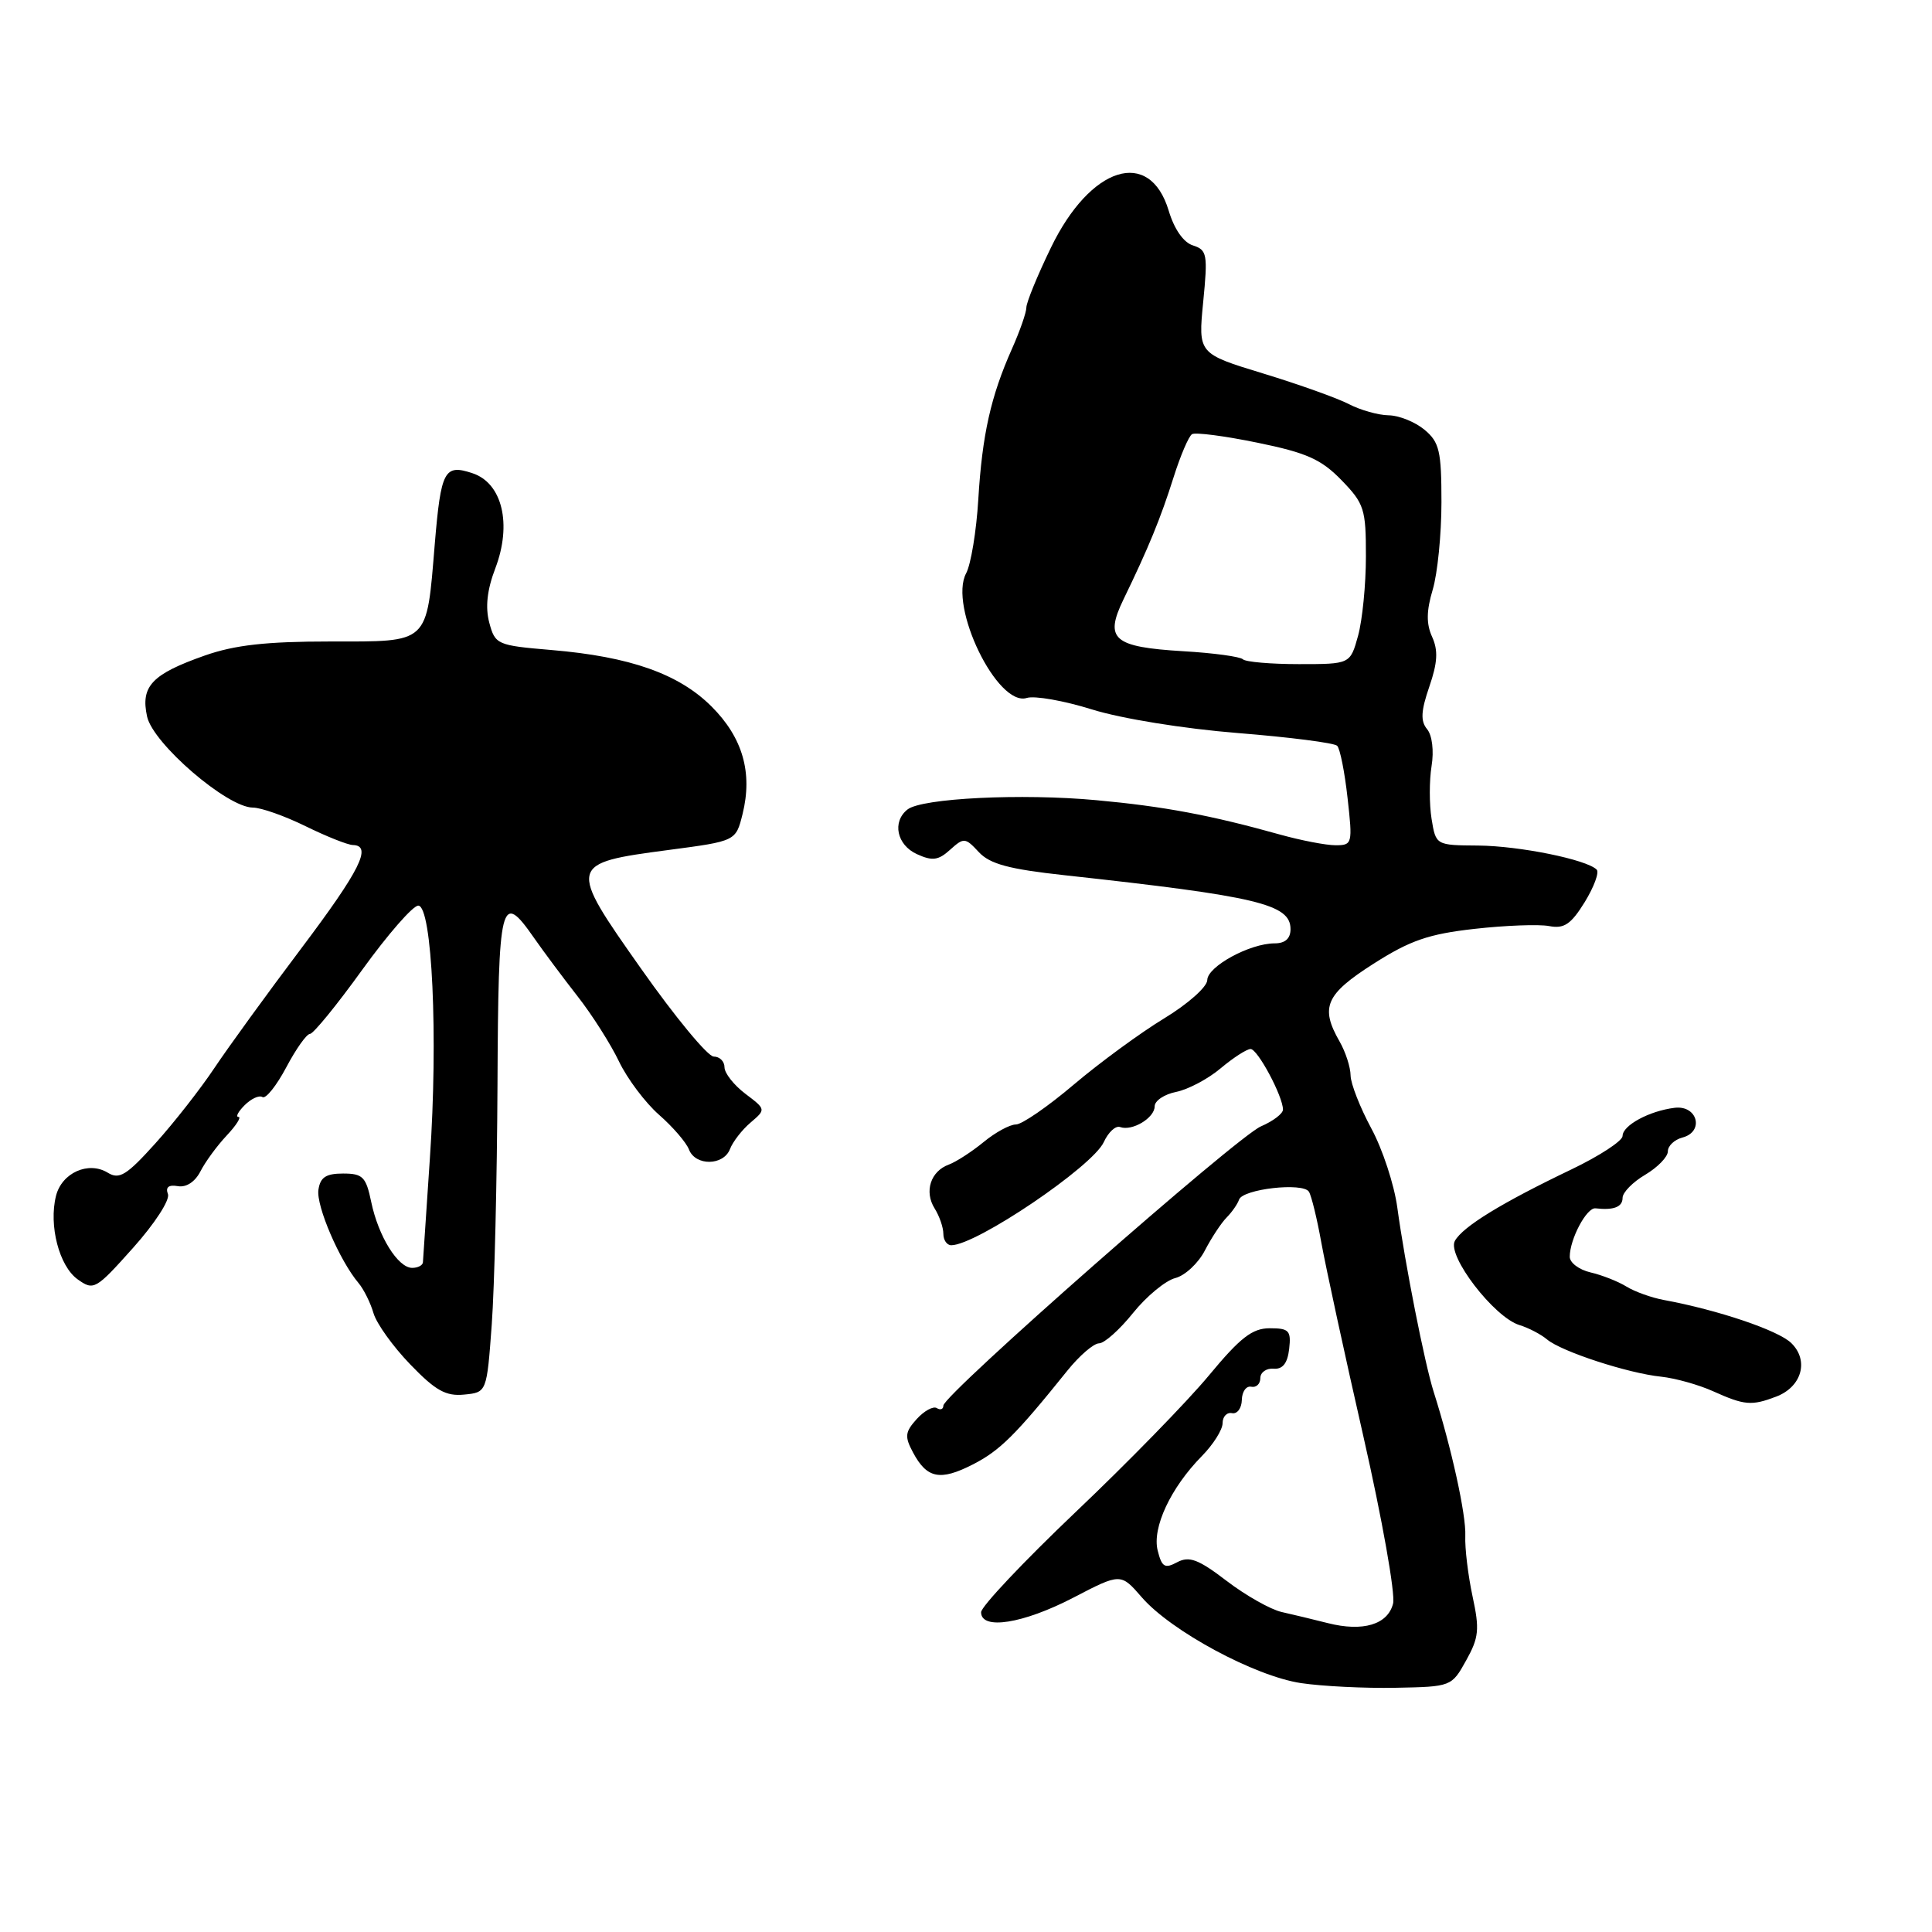 <?xml version="1.0" encoding="UTF-8" standalone="no"?>
<!DOCTYPE svg PUBLIC "-//W3C//DTD SVG 1.1//EN" "http://www.w3.org/Graphics/SVG/1.1/DTD/svg11.dtd" >
<svg xmlns="http://www.w3.org/2000/svg" xmlns:xlink="http://www.w3.org/1999/xlink" version="1.1" viewBox="0 0 256 256">
 <g >
 <path fill="currentColor"
d=" M 194.27 220.02 C 195.96 216.99 196.07 215.91 195.12 211.52 C 194.53 208.76 194.09 205.15 194.16 203.50 C 194.28 200.73 192.32 191.82 189.97 184.43 C 188.77 180.65 186.16 167.41 185.15 160.00 C 184.74 156.97 183.19 152.25 181.70 149.51 C 180.22 146.76 178.98 143.61 178.96 142.51 C 178.95 141.40 178.29 139.38 177.50 138.00 C 174.90 133.46 175.65 131.75 182.00 127.70 C 186.86 124.60 189.31 123.76 195.38 123.08 C 199.47 122.62 203.92 122.45 205.27 122.71 C 207.25 123.09 208.16 122.48 209.98 119.54 C 211.21 117.53 211.93 115.60 211.57 115.23 C 210.23 113.89 201.34 112.09 195.88 112.04 C 190.26 112.00 190.26 112.00 189.69 108.50 C 189.38 106.57 189.38 103.43 189.69 101.51 C 190.02 99.49 189.77 97.43 189.10 96.62 C 188.21 95.55 188.28 94.22 189.39 90.99 C 190.49 87.80 190.58 86.18 189.76 84.38 C 188.98 82.66 189.00 80.95 189.84 78.14 C 190.48 76.01 191.00 70.79 191.00 66.54 C 191.00 59.76 190.73 58.59 188.75 56.94 C 187.51 55.91 185.38 55.05 184.00 55.03 C 182.62 55.01 180.27 54.34 178.76 53.56 C 177.25 52.77 172.13 50.94 167.38 49.49 C 158.76 46.86 158.76 46.86 159.43 40.01 C 160.05 33.70 159.95 33.12 158.07 32.52 C 156.82 32.13 155.59 30.36 154.86 27.92 C 152.34 19.53 144.49 21.99 139.25 32.82 C 137.46 36.51 136.00 40.08 136.00 40.74 C 136.00 41.40 135.14 43.87 134.09 46.22 C 131.29 52.51 130.15 57.57 129.63 66.16 C 129.38 70.37 128.65 74.78 128.02 75.96 C 125.67 80.35 132.17 93.71 136.06 92.48 C 137.08 92.16 140.97 92.84 144.71 94.01 C 148.59 95.22 156.86 96.56 164.00 97.13 C 170.88 97.68 176.81 98.44 177.18 98.82 C 177.56 99.19 178.18 102.31 178.56 105.75 C 179.24 111.80 179.19 112.00 176.97 112.00 C 175.71 112.00 172.39 111.36 169.59 110.58 C 160.40 108.01 154.21 106.85 145.29 106.03 C 135.40 105.11 122.14 105.76 120.25 107.26 C 118.18 108.89 118.83 111.97 121.50 113.18 C 123.54 114.11 124.34 114.01 125.90 112.59 C 127.71 110.96 127.90 110.97 129.70 112.91 C 131.17 114.49 133.70 115.17 141.05 115.97 C 166.66 118.77 171.00 119.80 171.00 123.12 C 171.00 124.36 170.29 125.00 168.90 125.00 C 165.61 125.00 160.00 128.06 159.97 129.86 C 159.96 130.77 157.39 133.04 154.26 134.94 C 151.13 136.84 145.75 140.78 142.31 143.69 C 138.87 146.61 135.41 149.00 134.61 149.00 C 133.81 149.00 131.88 150.05 130.33 151.33 C 128.77 152.61 126.70 153.95 125.73 154.31 C 123.31 155.19 122.44 157.88 123.84 160.12 C 124.48 161.14 125.00 162.65 125.00 163.49 C 125.00 164.32 125.47 165.00 126.05 165.00 C 129.36 165.00 144.78 154.57 146.26 151.33 C 146.86 150.02 147.83 149.12 148.42 149.34 C 150.02 149.92 153.00 148.13 153.00 146.59 C 153.00 145.85 154.29 144.99 155.86 144.68 C 157.43 144.36 160.09 142.96 161.75 141.55 C 163.42 140.15 165.20 139.00 165.71 139.00 C 166.65 139.00 170.00 145.28 170.00 147.03 C 170.00 147.56 168.69 148.56 167.08 149.25 C 163.91 150.61 125.00 184.82 125.00 186.25 C 125.00 186.73 124.61 186.88 124.13 186.58 C 123.66 186.29 122.46 186.94 121.47 188.03 C 119.92 189.75 119.85 190.35 120.98 192.46 C 122.82 195.91 124.57 196.26 128.90 194.05 C 132.48 192.22 134.54 190.19 141.42 181.63 C 143.03 179.63 144.92 178.00 145.63 178.00 C 146.33 178.00 148.36 176.19 150.14 173.97 C 151.92 171.76 154.44 169.68 155.73 169.35 C 157.01 169.03 158.79 167.38 159.66 165.68 C 160.54 163.99 161.84 162.02 162.54 161.32 C 163.24 160.61 163.98 159.55 164.18 158.96 C 164.65 157.55 172.66 156.64 173.44 157.91 C 173.77 158.44 174.52 161.50 175.09 164.69 C 175.67 167.89 178.17 179.43 180.66 190.35 C 183.14 201.26 184.91 211.22 184.59 212.48 C 183.89 215.27 180.59 216.25 175.94 215.07 C 174.05 214.59 171.30 213.93 169.83 213.60 C 168.36 213.27 165.08 211.42 162.54 209.48 C 158.79 206.61 157.58 206.16 155.99 207.00 C 154.34 207.89 153.95 207.65 153.40 205.46 C 152.64 202.43 155.12 197.14 159.25 192.94 C 160.76 191.41 162.00 189.44 162.00 188.58 C 162.00 187.71 162.56 187.11 163.25 187.25 C 163.94 187.39 164.52 186.60 164.55 185.50 C 164.57 184.40 165.13 183.61 165.80 183.75 C 166.46 183.89 167.00 183.37 167.00 182.61 C 167.00 181.85 167.79 181.28 168.75 181.36 C 169.96 181.46 170.60 180.65 170.82 178.75 C 171.10 176.31 170.80 176.00 168.25 176.00 C 165.94 176.00 164.35 177.23 160.19 182.25 C 157.34 185.69 149.38 193.85 142.50 200.38 C 135.63 206.92 130.00 212.88 130.00 213.63 C 130.00 216.03 135.56 215.15 142.18 211.72 C 148.50 208.43 148.50 208.43 151.30 211.66 C 155.18 216.13 166.26 222.10 172.39 223.02 C 175.20 223.44 180.84 223.72 184.92 223.64 C 192.29 223.50 192.35 223.48 194.27 220.02 Z  M 235.35 185.06 C 238.75 183.77 239.73 180.27 237.35 177.96 C 235.64 176.28 227.64 173.58 220.50 172.26 C 218.85 171.96 216.60 171.15 215.50 170.47 C 214.40 169.79 212.26 168.95 210.75 168.60 C 209.24 168.25 208.00 167.32 208.00 166.53 C 208.00 164.19 210.24 159.98 211.41 160.11 C 213.83 160.39 215.00 159.93 215.00 158.72 C 215.00 158.01 216.35 156.63 218.00 155.66 C 219.65 154.68 221.00 153.29 221.00 152.56 C 221.00 151.83 221.87 151.01 222.93 150.73 C 225.86 149.96 224.94 146.42 221.90 146.79 C 218.54 147.20 215.00 149.12 215.00 150.52 C 215.00 151.17 211.96 153.16 208.25 154.94 C 198.97 159.38 193.84 162.53 192.78 164.42 C 191.69 166.37 197.97 174.55 201.34 175.58 C 202.53 175.94 204.18 176.80 205.00 177.49 C 206.92 179.09 215.72 181.97 220.12 182.42 C 221.98 182.62 225.07 183.48 227.00 184.35 C 231.16 186.22 232.09 186.30 235.35 185.06 Z  M 65.16 175.50 C 65.52 170.55 65.86 156.26 65.92 143.75 C 66.03 119.27 66.36 117.95 70.75 124.26 C 71.99 126.04 74.59 129.53 76.52 132.00 C 78.46 134.47 80.93 138.37 82.02 140.65 C 83.11 142.93 85.50 146.11 87.32 147.71 C 89.15 149.31 90.93 151.38 91.29 152.31 C 92.14 154.53 95.88 154.48 96.73 152.25 C 97.10 151.29 98.32 149.71 99.45 148.75 C 101.50 147.00 101.50 147.00 98.75 144.92 C 97.24 143.77 96.00 142.20 96.00 141.42 C 96.00 140.64 95.36 140.00 94.57 140.00 C 93.79 140.00 89.47 134.78 84.97 128.39 C 75.20 114.54 75.24 114.39 88.64 112.62 C 97.50 111.45 97.50 111.45 98.39 107.88 C 99.75 102.40 98.42 97.75 94.30 93.63 C 89.96 89.29 83.51 87.01 73.07 86.13 C 65.86 85.52 65.61 85.41 64.83 82.50 C 64.29 80.46 64.54 78.16 65.63 75.31 C 67.86 69.46 66.56 64.02 62.62 62.71 C 58.88 61.46 58.43 62.31 57.61 72.08 C 56.50 85.46 56.99 85.00 43.74 85.00 C 35.26 85.00 31.10 85.47 27.14 86.86 C 20.12 89.33 18.61 90.93 19.49 94.95 C 20.28 98.54 30.09 106.99 33.50 107.01 C 34.60 107.01 37.75 108.13 40.50 109.48 C 43.25 110.83 46.06 111.95 46.75 111.97 C 49.36 112.03 47.74 115.28 39.88 125.72 C 35.41 131.65 30.26 138.75 28.42 141.50 C 26.59 144.25 23.07 148.75 20.59 151.50 C 16.77 155.74 15.81 156.33 14.28 155.39 C 11.72 153.82 8.19 155.40 7.42 158.46 C 6.44 162.38 7.84 167.77 10.29 169.52 C 12.42 171.04 12.68 170.89 17.64 165.34 C 20.50 162.14 22.55 158.99 22.25 158.22 C 21.91 157.31 22.34 156.96 23.56 157.17 C 24.67 157.37 25.84 156.61 26.56 155.21 C 27.20 153.95 28.76 151.82 30.04 150.46 C 31.31 149.11 32.01 148.00 31.60 148.00 C 31.19 148.00 31.56 147.30 32.42 146.44 C 33.28 145.58 34.34 145.09 34.78 145.37 C 35.22 145.64 36.64 143.86 37.93 141.43 C 39.22 138.99 40.63 137.00 41.07 137.00 C 41.51 137.00 44.63 133.18 48.00 128.50 C 51.37 123.83 54.71 120.00 55.42 120.00 C 57.26 120.00 58.07 137.43 56.96 153.50 C 56.48 160.65 56.06 166.84 56.04 167.25 C 56.02 167.66 55.38 168.00 54.62 168.00 C 52.73 168.00 50.14 163.83 49.19 159.27 C 48.50 155.94 48.07 155.50 45.46 155.50 C 43.18 155.50 42.43 156.00 42.19 157.67 C 41.89 159.81 45.00 167.04 47.50 170.00 C 48.19 170.82 49.09 172.62 49.49 174.00 C 49.89 175.38 52.08 178.43 54.36 180.79 C 57.70 184.26 59.08 185.03 61.50 184.79 C 64.50 184.50 64.50 184.50 65.16 175.50 Z  M 164.69 87.36 C 164.34 87.01 160.78 86.52 156.78 86.29 C 147.51 85.73 146.32 84.70 148.86 79.44 C 152.19 72.58 153.80 68.65 155.50 63.26 C 156.41 60.38 157.51 57.80 157.95 57.53 C 158.39 57.26 162.29 57.77 166.62 58.66 C 173.13 59.99 175.07 60.86 177.75 63.62 C 180.77 66.73 181.00 67.45 180.99 73.74 C 180.99 77.46 180.52 82.19 179.95 84.25 C 178.91 88.00 178.91 88.00 172.12 88.00 C 168.39 88.00 165.05 87.71 164.69 87.36 Z "/>
</g>
</svg>